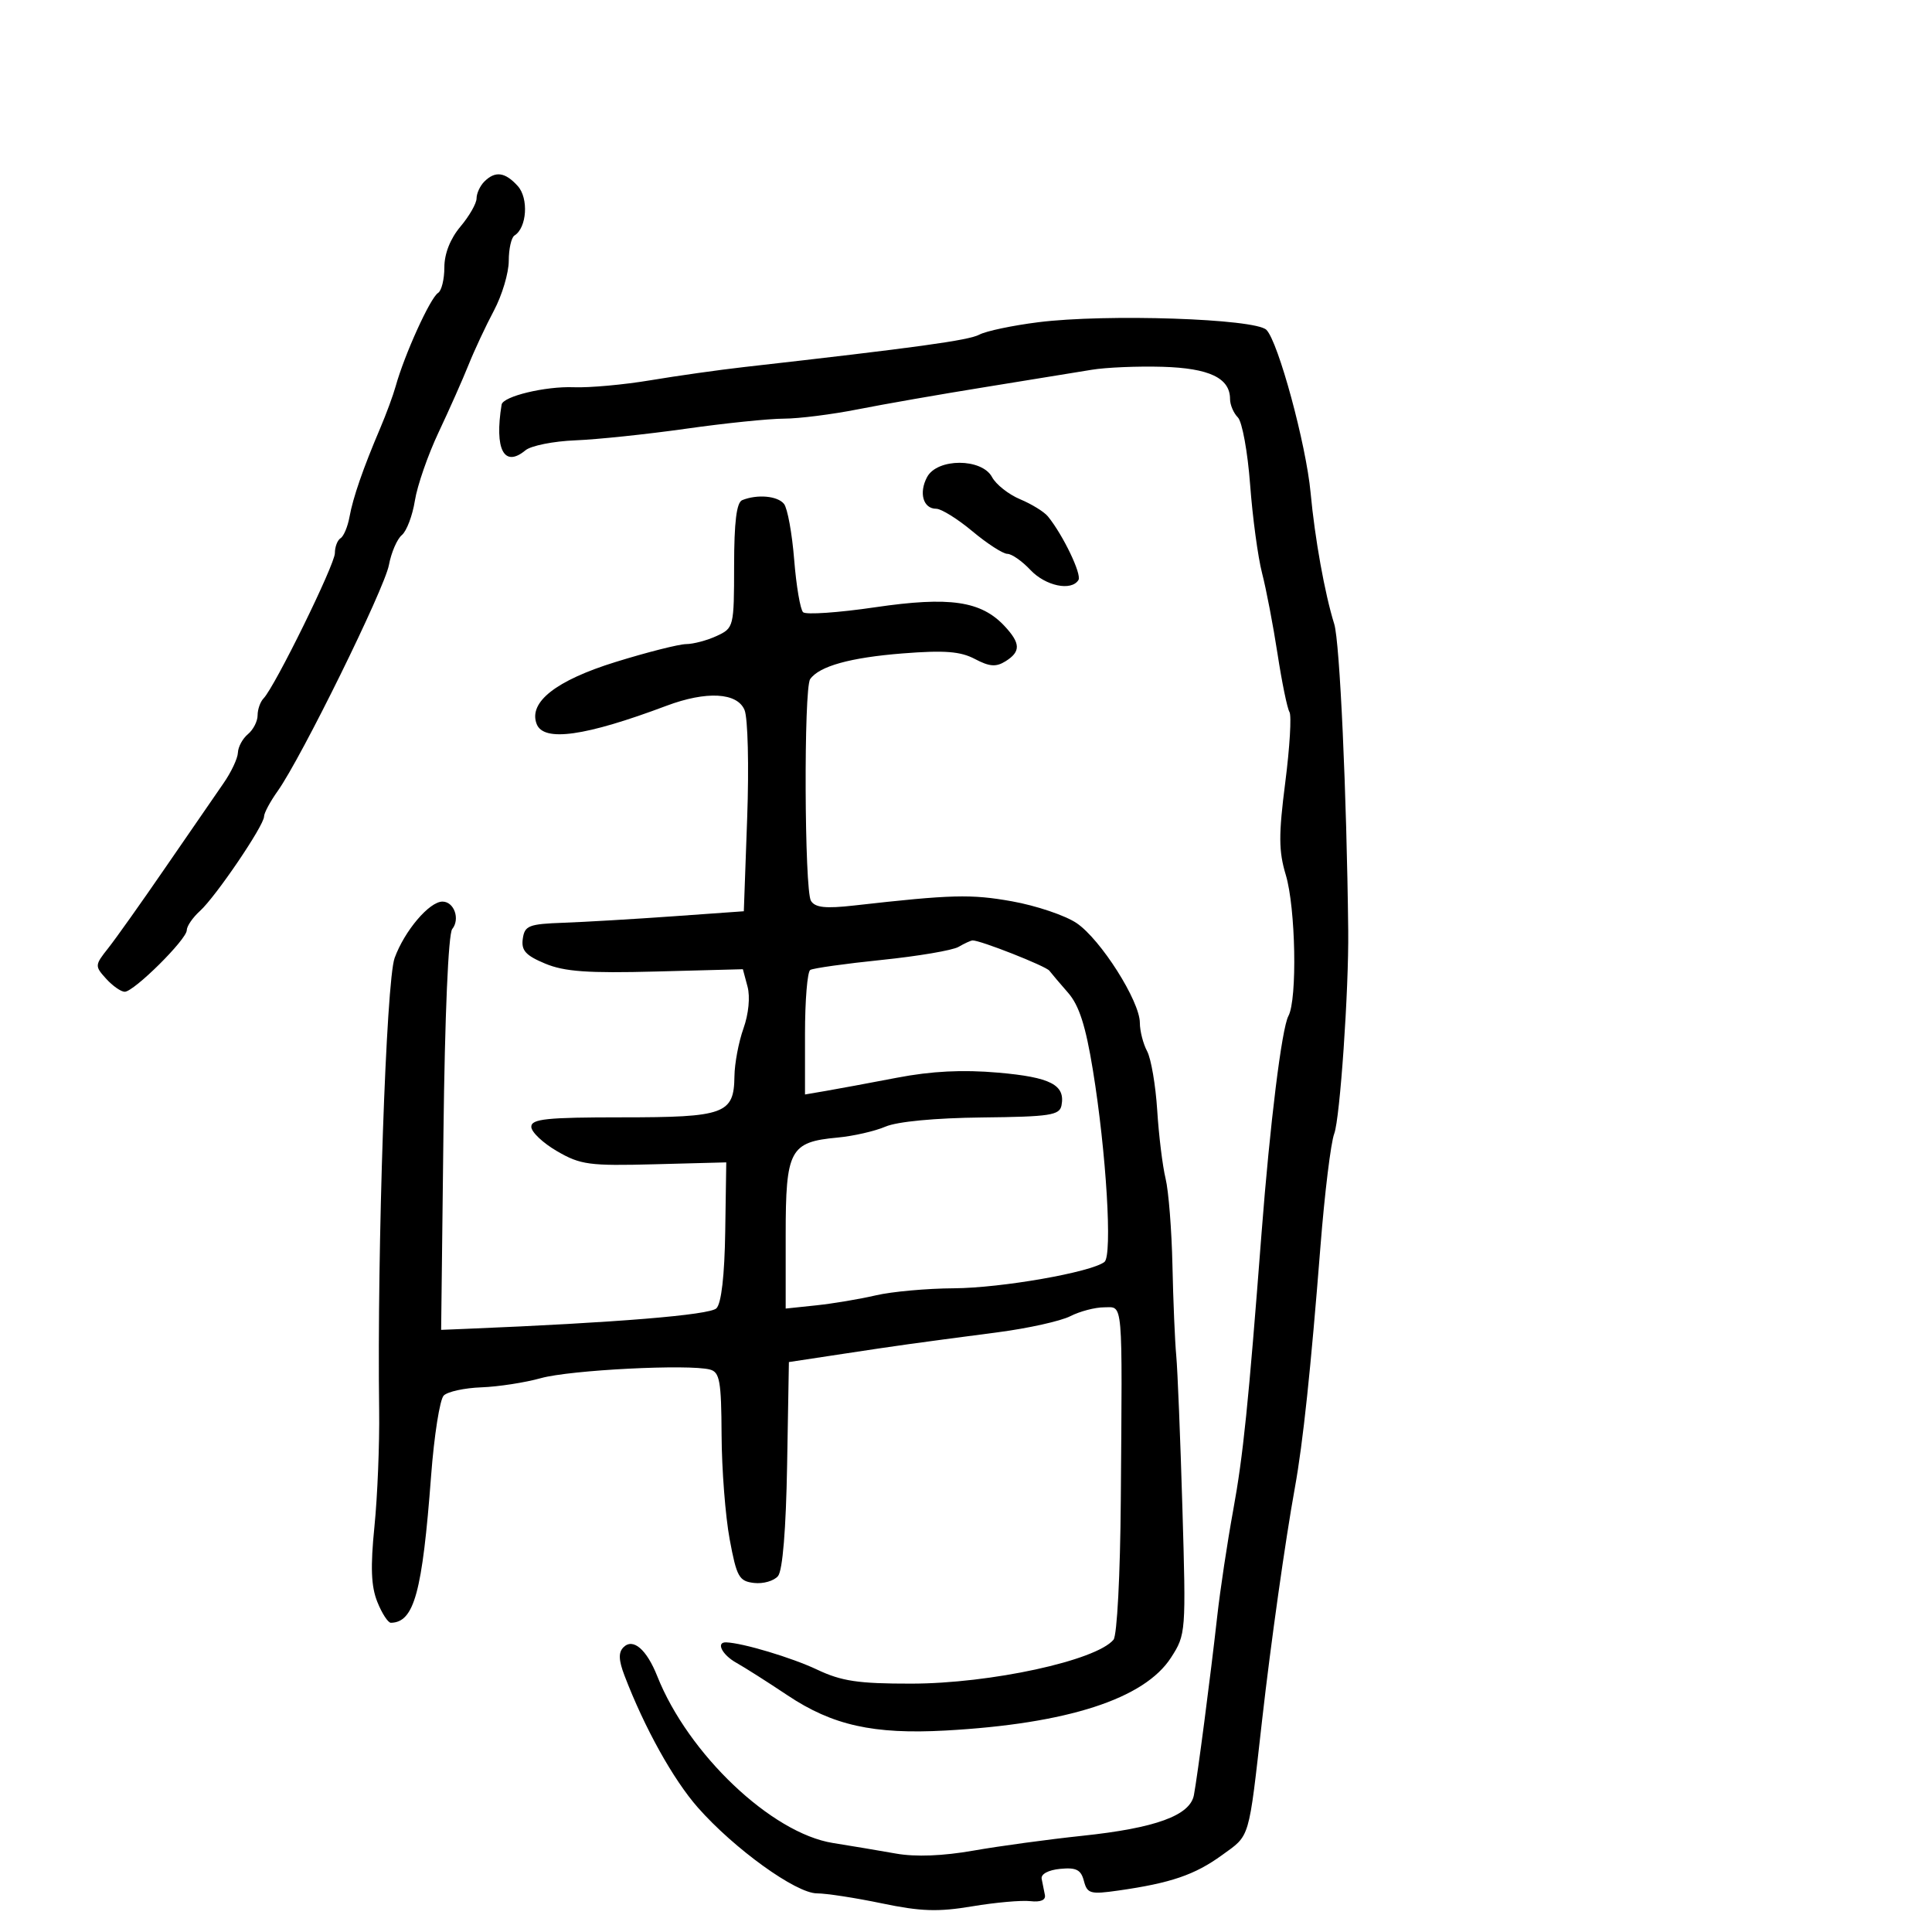 <svg xmlns="http://www.w3.org/2000/svg" width="300" height="300" viewBox="0 0 300 300" version="1.1">
	<path d="M 75.200 28.200 C 74.540 28.860, 74 30.033, 74 30.806 C 74 31.579, 72.875 33.548, 71.500 35.182 C 69.917 37.063, 69 39.388, 69 41.518 C 69 43.368, 68.562 45.153, 68.027 45.483 C 66.814 46.233, 62.799 55.071, 61.432 60 C 61.051 61.375, 59.972 64.300, 59.035 66.500 C 56.384 72.725, 54.817 77.250, 54.270 80.262 C 53.995 81.781, 53.371 83.271, 52.885 83.571 C 52.398 83.872, 52 84.917, 52 85.894 C 52 87.663, 42.680 106.642, 40.923 108.450 C 40.415 108.973, 40 110.155, 40 111.078 C 40 112, 39.325 113.315, 38.500 114 C 37.675 114.685, 36.974 115.977, 36.942 116.872 C 36.911 117.768, 35.898 119.915, 34.692 121.645 C 33.487 123.374, 29.455 129.224, 25.733 134.645 C 22.011 140.065, 17.993 145.727, 16.806 147.226 C 14.707 149.875, 14.697 150.008, 16.478 151.976 C 17.486 153.089, 18.786 154, 19.367 154 C 20.802 154, 29 145.869, 29 144.447 C 29 143.822, 29.924 142.474, 31.052 141.453 C 33.505 139.233, 41 128.186, 41 126.790 C 41 126.250, 41.954 124.469, 43.120 122.832 C 46.777 117.696, 59.693 91.451, 60.389 87.742 C 60.754 85.794, 61.660 83.697, 62.402 83.082 C 63.143 82.466, 64.054 80.058, 64.424 77.731 C 64.795 75.404, 66.453 70.629, 68.109 67.121 C 69.765 63.612, 71.857 58.899, 72.758 56.647 C 73.659 54.396, 75.432 50.605, 76.698 48.224 C 77.964 45.842, 79 42.370, 79 40.506 C 79 38.643, 79.400 36.871, 79.889 36.568 C 81.814 35.379, 82.116 30.785, 80.394 28.882 C 78.424 26.706, 76.895 26.505, 75.200 28.200 M 161.231 50.035 C 157.233 50.538, 153.110 51.406, 152.068 51.964 C 150.404 52.854, 142.382 53.959, 115.500 57 C 111.650 57.436, 105.125 58.358, 101 59.049 C 96.875 59.740, 91.511 60.227, 89.081 60.131 C 84.685 59.957, 78.100 61.544, 77.890 62.828 C 76.756 69.789, 78.267 72.683, 81.594 69.922 C 82.457 69.206, 85.939 68.510, 89.332 68.376 C 92.724 68.242, 100.450 67.432, 106.500 66.575 C 112.550 65.718, 119.400 65.013, 121.722 65.008 C 124.043 65.004, 129.218 64.351, 133.222 63.557 C 137.225 62.764, 146.125 61.210, 153 60.103 C 159.875 58.997, 167.300 57.790, 169.500 57.422 C 171.700 57.054, 176.650 56.843, 180.500 56.955 C 187.779 57.166, 191 58.699, 191 61.955 C 191 62.860, 191.547 64.147, 192.215 64.815 C 192.884 65.484, 193.740 70.186, 194.119 75.265 C 194.497 80.344, 195.332 86.525, 195.974 89 C 196.616 91.475, 197.696 97.113, 198.374 101.528 C 199.052 105.943, 199.886 110.007, 200.227 110.559 C 200.568 111.110, 200.276 116.019, 199.578 121.468 C 198.529 129.654, 198.542 132.151, 199.654 135.846 C 201.195 140.966, 201.460 155.176, 200.063 157.764 C 199.029 159.679, 197.196 174.497, 195.891 191.500 C 193.845 218.159, 193.037 226.048, 191.491 234.500 C 190.586 239.450, 189.468 246.875, 189.007 251 C 187.957 260.389, 185.951 275.773, 185.389 278.744 C 184.790 281.911, 179.445 283.860, 168.067 285.061 C 162.805 285.616, 155.195 286.652, 151.156 287.362 C 146.411 288.197, 142.163 288.361, 139.156 287.827 C 136.595 287.372, 132.178 286.631, 129.340 286.180 C 119.810 284.664, 106.865 272.374, 102.062 260.283 C 100.402 256.103, 98.299 254.301, 96.813 255.787 C 96.011 256.589, 96.055 257.787, 96.976 260.194 C 100.080 268.311, 104.535 276.326, 108.353 280.663 C 114.002 287.081, 123.602 294, 126.860 294.001 C 128.312 294.001, 132.854 294.701, 136.954 295.557 C 142.978 296.813, 145.665 296.901, 150.954 296.016 C 154.554 295.413, 158.625 295.050, 160 295.210 C 161.581 295.393, 162.408 295.040, 162.250 294.250 C 162.113 293.563, 161.887 292.438, 161.750 291.750 C 161.602 291.011, 162.774 290.376, 164.619 290.196 C 167.117 289.953, 167.852 290.326, 168.308 292.069 C 168.827 294.053, 169.302 294.185, 173.688 293.558 C 181.802 292.399, 185.523 291.128, 189.734 288.078 C 194.168 284.866, 193.846 285.950, 195.990 267 C 197.332 255.141, 199.582 239.195, 201.069 231 C 202.328 224.064, 203.541 212.620, 205.040 193.532 C 205.687 185.299, 206.649 177.424, 207.180 176.032 C 208.074 173.683, 209.453 153.663, 209.351 144.500 C 209.115 123.195, 208.042 99.669, 207.182 96.907 C 205.707 92.174, 204.166 83.615, 203.508 76.500 C 202.815 69.010, 198.486 53.057, 196.647 51.219 C 194.910 49.481, 171.771 48.708, 161.231 50.035 M 143.958 74.078 C 142.643 76.536, 143.352 79, 145.374 79 C 146.164 79, 148.696 80.575, 151 82.500 C 153.304 84.425, 155.743 86, 156.420 86 C 157.097 86, 158.708 87.125, 160 88.500 C 162.343 90.994, 166.364 91.837, 167.460 90.065 C 168.003 89.186, 165.075 83.084, 162.723 80.192 C 162.138 79.473, 160.197 78.274, 158.410 77.527 C 156.623 76.780, 154.659 75.231, 154.045 74.085 C 152.462 71.126, 145.540 71.122, 143.958 74.078 M 115.250 77.662 C 114.372 78.017, 113.998 81.042, 113.992 87.833 C 113.985 97.348, 113.942 97.520, 111.293 98.750 C 109.812 99.438, 107.678 100.007, 106.551 100.015 C 105.423 100.024, 100.489 101.274, 95.588 102.793 C 86.326 105.663, 82.032 109.036, 83.332 112.422 C 84.414 115.243, 90.862 114.338, 103.500 109.590 C 109.685 107.267, 114.483 107.528, 115.612 110.250 C 116.130 111.499, 116.312 118.951, 116.022 127 L 115.500 141.500 104.500 142.284 C 98.450 142.715, 90.800 143.165, 87.500 143.284 C 82.100 143.478, 81.468 143.727, 81.178 145.771 C 80.921 147.583, 81.622 148.362, 84.649 149.627 C 87.647 150.879, 91.267 151.137, 101.898 150.856 L 115.353 150.500 116.076 153.199 C 116.504 154.794, 116.245 157.451, 115.444 159.699 C 114.698 161.789, 114.068 165.132, 114.044 167.128 C 113.973 172.980, 112.548 173.500, 96.589 173.500 C 84.868 173.500, 82.500 173.747, 82.500 174.968 C 82.500 175.776, 84.300 177.481, 86.500 178.758 C 90.140 180.872, 91.501 181.054, 101.637 180.787 L 112.774 180.493 112.613 191.221 C 112.510 198.061, 112.015 202.385, 111.245 203.155 C 110.208 204.192, 95.651 205.388, 72.500 206.336 L 68.500 206.500 68.858 176 C 69.074 157.646, 69.616 145.007, 70.220 144.263 C 71.478 142.712, 70.514 140, 68.706 140 C 66.661 140, 62.810 144.540, 61.276 148.758 C 59.962 152.369, 58.539 193.990, 58.874 219 C 58.944 224.225, 58.617 232.325, 58.146 237 C 57.507 243.346, 57.621 246.323, 58.594 248.750 C 59.311 250.538, 60.258 251.993, 60.699 251.985 C 64.311 251.916, 65.575 247.294, 66.942 229.151 C 67.413 222.909, 68.294 217.306, 68.902 216.698 C 69.509 216.091, 72.142 215.517, 74.753 215.424 C 77.364 215.330, 81.525 214.688, 84 213.996 C 88.535 212.729, 107.002 211.792, 110.250 212.665 C 111.760 213.070, 112.006 214.465, 112.047 222.817 C 112.072 228.143, 112.636 235.425, 113.299 239 C 114.389 244.873, 114.755 245.529, 117.088 245.801 C 118.509 245.966, 120.183 245.484, 120.809 244.730 C 121.527 243.865, 122.050 237.472, 122.224 227.429 L 122.500 211.500 131 210.211 C 139.886 208.863, 141.174 208.684, 155 206.868 C 159.675 206.254, 164.715 205.133, 166.200 204.376 C 167.686 203.619, 170.048 203, 171.450 203 C 174.436 203, 174.279 201.179, 174.037 232.969 C 173.949 244.526, 173.457 253.949, 172.907 254.612 C 170.213 257.858, 153.810 261.421, 141.500 261.434 C 133.273 261.443, 130.681 261.057, 126.880 259.257 C 122.951 257.396, 115.313 255.108, 112.750 255.024 C 111.129 254.972, 112.125 256.960, 114.337 258.195 C 115.623 258.913, 119.201 261.188, 122.290 263.250 C 129.265 267.909, 135.646 269.331, 146.816 268.716 C 165.746 267.673, 177.704 263.804, 181.840 257.385 C 184.148 253.804, 184.172 253.479, 183.602 234.127 C 183.284 223.332, 182.854 212.700, 182.647 210.500 C 182.440 208.300, 182.175 202, 182.057 196.500 C 181.939 191, 181.459 184.925, 180.990 183 C 180.521 181.075, 179.937 176.311, 179.692 172.414 C 179.446 168.516, 178.740 164.384, 178.123 163.230 C 177.505 162.076, 176.998 160.089, 176.996 158.816 C 176.990 155.446, 170.900 145.853, 167.171 143.338 C 165.407 142.148, 160.894 140.627, 157.141 139.956 C 150.768 138.817, 147.763 138.896, 132.641 140.604 C 128.180 141.108, 126.578 140.936, 125.925 139.883 C 124.905 138.239, 124.793 106.893, 125.802 105.454 C 127.213 103.443, 132.040 102.102, 140.168 101.462 C 146.671 100.951, 149.133 101.141, 151.383 102.329 C 153.645 103.523, 154.668 103.600, 156.133 102.685 C 158.521 101.194, 158.489 99.902, 155.998 97.228 C 152.347 93.310, 147.466 92.598, 135.895 94.296 C 130.178 95.136, 125.142 95.482, 124.705 95.066 C 124.267 94.650, 123.644 90.977, 123.319 86.905 C 122.994 82.832, 122.284 78.938, 121.742 78.250 C 120.754 76.999, 117.601 76.714, 115.250 77.662 M 148.835 147.033 C 147.919 147.567, 142.548 148.479, 136.899 149.058 C 131.249 149.638, 126.261 150.339, 125.814 150.615 C 125.366 150.892, 125 155.355, 125 160.534 L 125 169.950 128.250 169.395 C 130.037 169.090, 134.992 168.170, 139.260 167.352 C 144.653 166.318, 149.452 166.076, 154.993 166.560 C 163.145 167.271, 165.443 168.459, 164.830 171.646 C 164.535 173.178, 163.045 173.404, 152.497 173.519 C 145.207 173.599, 139.323 174.157, 137.500 174.941 C 135.850 175.651, 132.497 176.416, 130.050 176.642 C 122.646 177.325, 122 178.538, 122 191.752 L 122 203.193 126.750 202.693 C 129.363 202.418, 133.525 201.719, 136 201.140 C 138.475 200.561, 143.932 200.068, 148.127 200.044 C 155.481 200.002, 169.439 197.558, 171.500 195.952 C 172.755 194.974, 171.790 178.961, 169.703 166.161 C 168.584 159.293, 167.566 156.118, 165.856 154.161 C 164.576 152.697, 163.266 151.153, 162.944 150.729 C 162.395 150.006, 152.132 145.964, 151.014 146.030 C 150.731 146.047, 149.751 146.498, 148.835 147.033" stroke="none" fill="black" fill-rule="evenodd"/>
</svg>